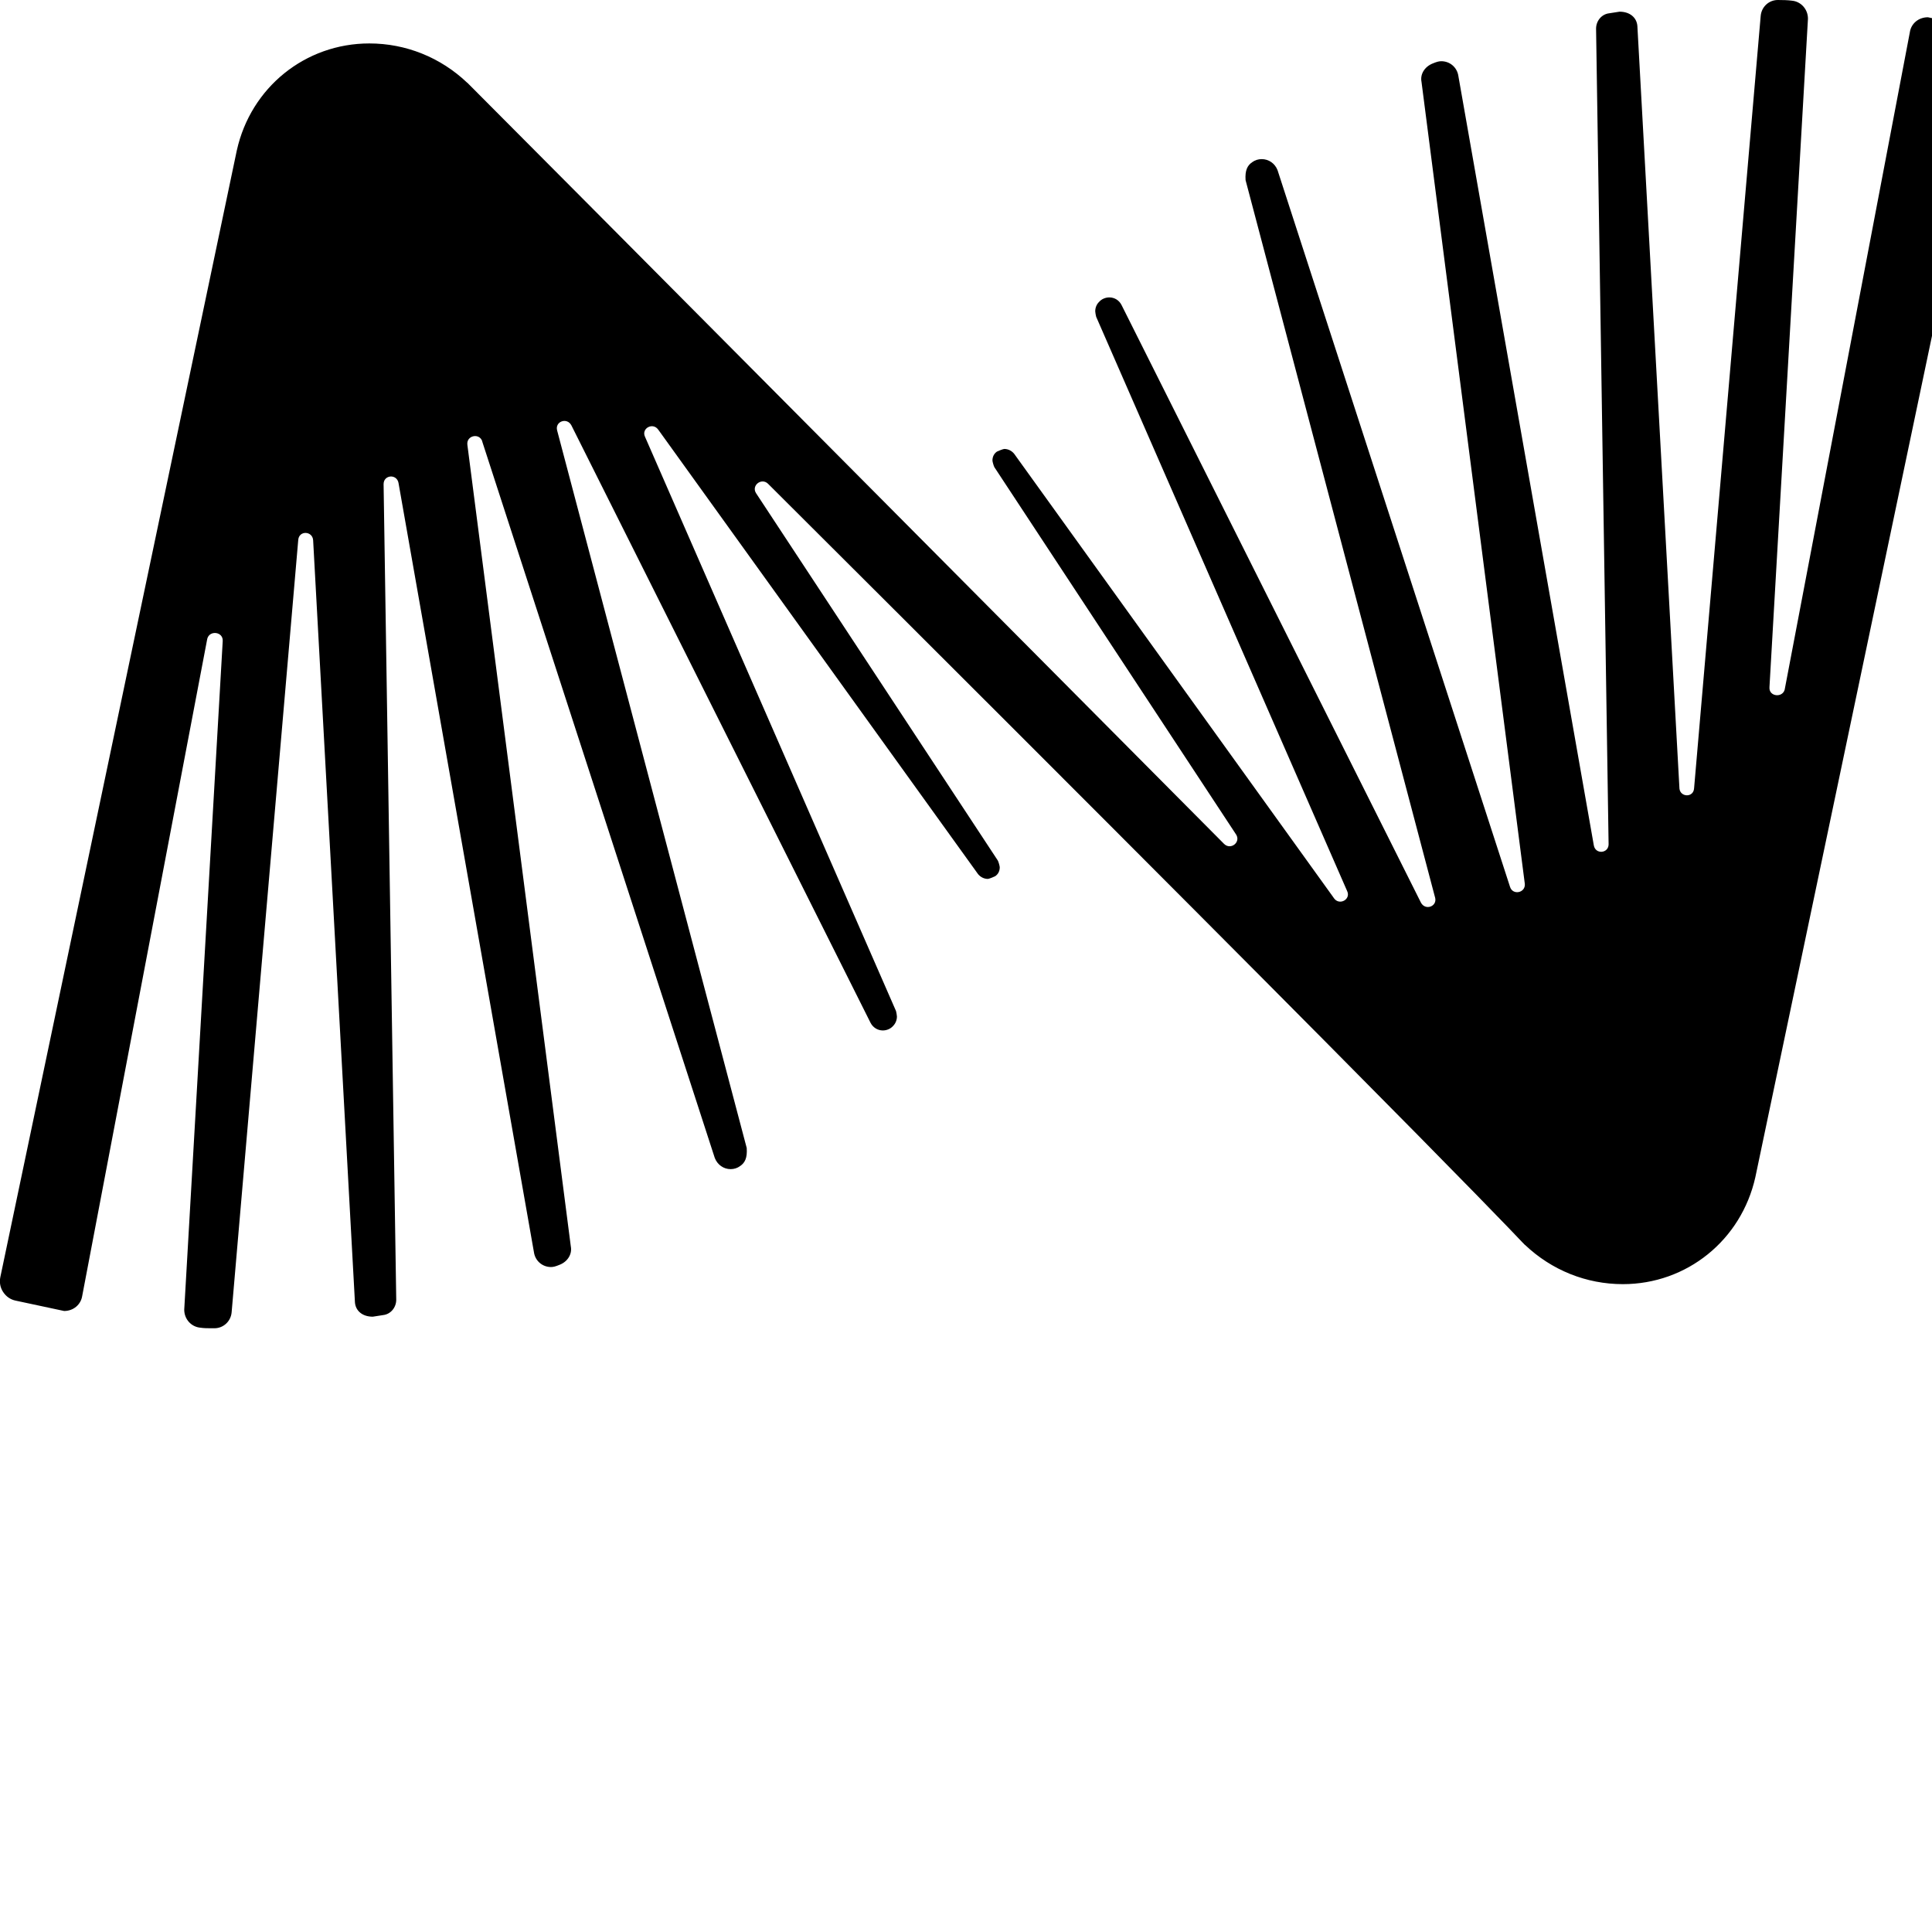 <svg width="64" height="64" viewBox="0 0 64 64" fill="none" xmlns="http://www.w3.org/2000/svg">
<g><path d="M65.881 1.201C65.784 1.052 65.639 0.95 65.471 0.915L63.865 0.572C63.552 0.572 63.305 0.783 63.265 1.074L59.119 22.849C59.039 23.126 58.594 23.074 58.616 22.77V22.761L59.891 0.62C59.891 0.304 59.657 0.048 59.357 0.022C59.22 0.004 59.066 0 58.894 0C58.594 0 58.351 0.229 58.325 0.528L56.119 26.11C56.101 26.431 55.664 26.413 55.634 26.123L54.24 0.858C54.218 0.59 54.001 0.387 53.648 0.387C53.64 0.387 53.309 0.44 53.309 0.44C53.062 0.466 52.872 0.686 52.872 0.95L53.287 27.975C53.278 28.274 52.85 28.31 52.797 28.002L48.311 2.521C48.271 2.235 48.033 2.028 47.746 2.028C47.675 2.028 47.605 2.042 47.459 2.103C47.186 2.213 47.04 2.464 47.089 2.71L50.512 29.282C50.534 29.581 50.111 29.665 50.022 29.379L42.32 5.636C42.232 5.412 42.029 5.271 41.795 5.271C41.681 5.271 41.57 5.306 41.482 5.372C41.323 5.478 41.239 5.641 41.261 5.966L47.543 29.748C47.605 30.03 47.217 30.171 47.071 29.902L47.058 29.876L37.154 10.107C37.075 9.948 36.921 9.852 36.749 9.852C36.616 9.852 36.488 9.909 36.409 10.001C36.325 10.08 36.281 10.195 36.281 10.314C36.281 10.34 36.303 10.472 36.312 10.494L44.627 29.52C44.755 29.792 44.371 30.008 44.191 29.757L44.164 29.718L33.594 15.03C33.511 14.929 33.392 14.872 33.268 14.872C33.233 14.872 33.056 14.942 33.025 14.96C32.928 15.026 32.876 15.132 32.876 15.255C32.876 15.29 32.92 15.448 32.942 15.479L40.948 27.645C41.111 27.9 40.767 28.173 40.547 27.953C40.547 27.953 15.49 2.737 15.477 2.737C15.477 2.737 15.477 2.737 15.477 2.741C14.595 1.901 13.443 1.439 12.235 1.439C10.113 1.439 8.309 2.895 7.845 4.981L0.011 42.306C-0.024 42.478 0.006 42.654 0.104 42.799C0.201 42.948 0.346 43.05 0.518 43.085L2.124 43.428C2.433 43.428 2.68 43.217 2.724 42.926L6.866 21.16C6.941 20.869 7.395 20.922 7.378 21.234L6.103 43.384C6.103 43.701 6.337 43.956 6.641 43.982C6.756 44 6.888 44 7.003 44C7.021 44 7.096 44 7.104 44C7.4 44 7.647 43.771 7.673 43.472L9.879 17.895C9.897 17.565 10.351 17.582 10.373 17.895L11.758 43.146C11.78 43.415 11.996 43.617 12.349 43.617C12.358 43.617 12.689 43.564 12.689 43.564C12.936 43.538 13.126 43.318 13.126 43.054L12.707 16.038C12.707 15.726 13.143 15.69 13.201 15.998L17.687 41.479C17.727 41.765 17.965 41.972 18.252 41.972C18.322 41.972 18.393 41.958 18.539 41.897C18.808 41.791 18.958 41.54 18.909 41.29L15.482 14.731C15.446 14.423 15.883 14.331 15.976 14.621V14.63L23.678 38.359C23.766 38.584 23.969 38.729 24.203 38.729C24.317 38.729 24.428 38.694 24.516 38.628C24.675 38.522 24.759 38.359 24.736 38.029L18.455 14.256C18.38 13.961 18.781 13.816 18.927 14.089L28.839 33.884C28.919 34.038 29.073 34.135 29.245 34.135C29.377 34.135 29.505 34.078 29.585 33.986C29.664 33.906 29.712 33.792 29.712 33.673C29.712 33.647 29.691 33.515 29.682 33.493L21.366 14.467C21.238 14.194 21.622 13.979 21.803 14.23L21.825 14.26L32.399 28.956C32.483 29.058 32.602 29.115 32.725 29.115C32.761 29.115 32.937 29.044 32.964 29.027C33.065 28.961 33.118 28.855 33.118 28.728C33.118 28.692 33.074 28.534 33.052 28.503L25.045 16.337C24.882 16.082 25.226 15.814 25.442 16.025C49.427 39.934 50.494 41.241 50.516 41.241C50.516 41.241 50.516 41.241 50.516 41.237C51.399 42.077 52.55 42.539 53.759 42.539C55.876 42.539 57.681 41.083 58.148 38.997L65.983 1.681C66.018 1.509 65.987 1.333 65.89 1.188L65.881 1.201Z" fill="currentColor"></path></g>
</svg>
